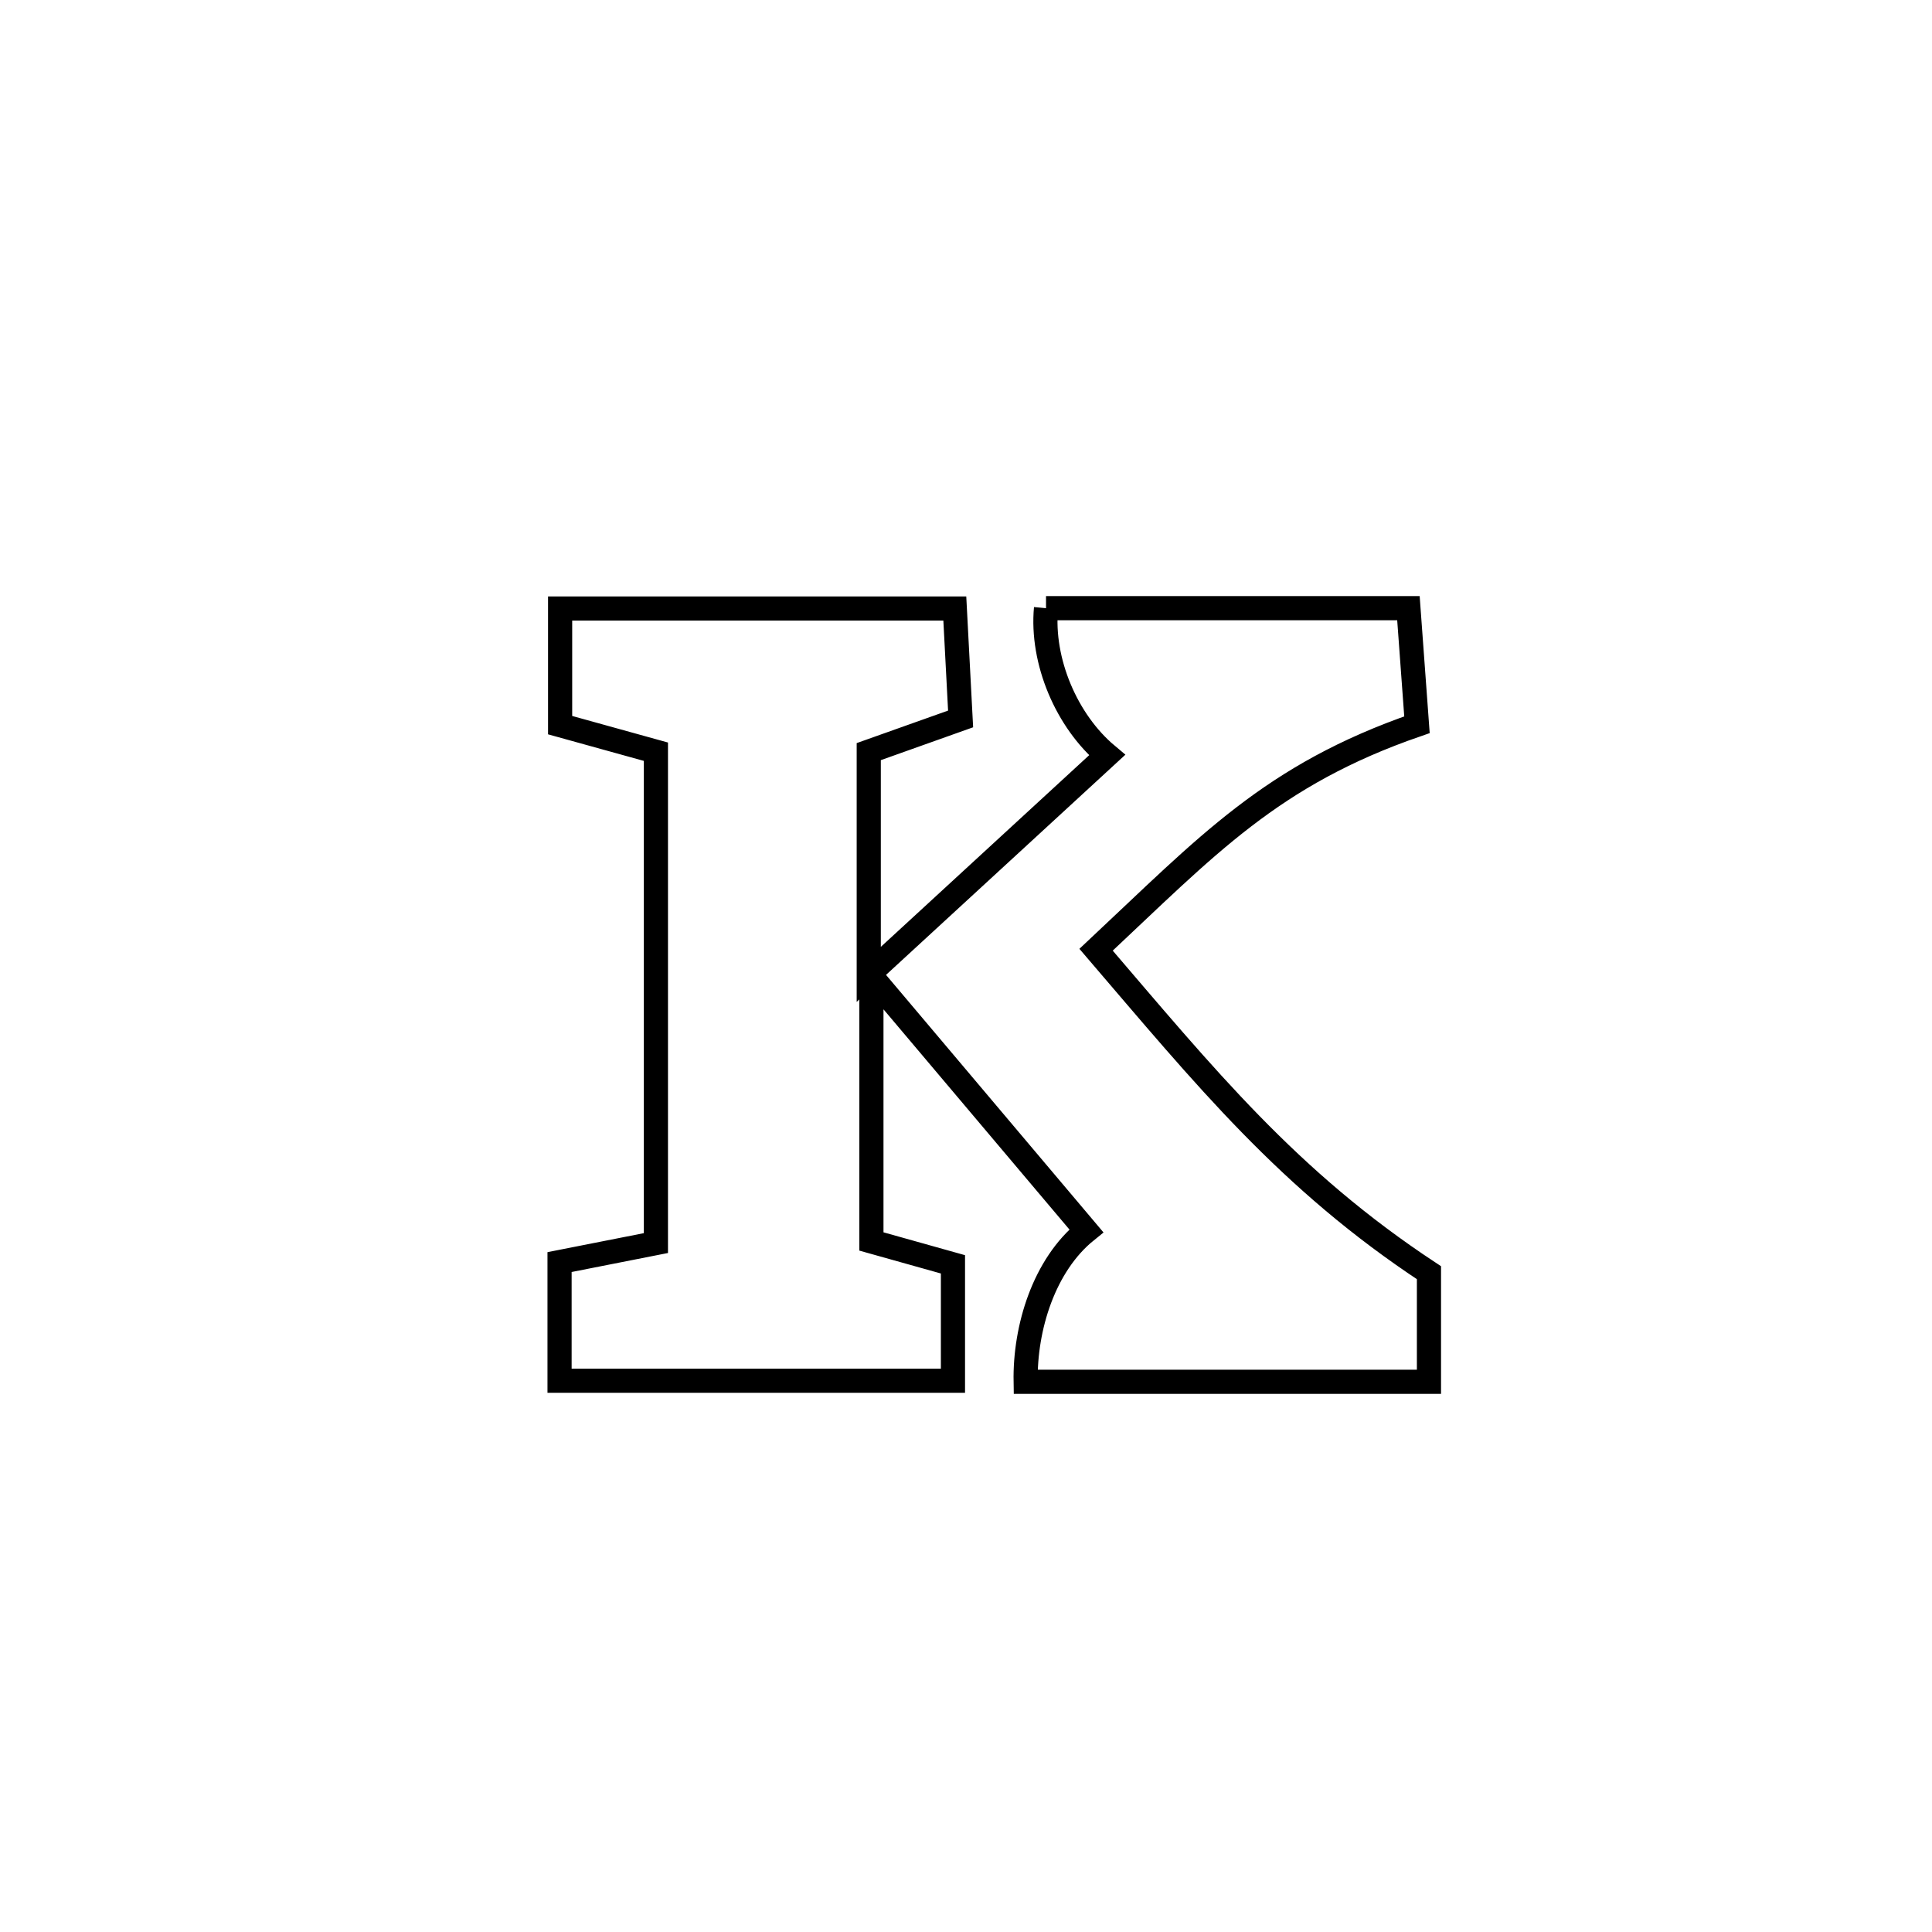 <svg xmlns="http://www.w3.org/2000/svg" viewBox="0.0 0.0 24.0 24.0" height="200px" width="200px"><path fill="none" stroke="black" stroke-width=".3" stroke-opacity="1.0"  filling="0" d="M12.994 7.555 L12.994 7.555 C14.495 7.555 15.995 7.555 17.496 7.555 L17.496 7.555 C17.531 8.038 17.566 8.52 17.602 9.003 L17.602 9.003 C15.791 9.629 15.001 10.501 13.616 11.798 L13.616 11.798 C14.973 13.381 16.002 14.658 17.751 15.81 L17.751 15.81 C17.751 16.261 17.751 16.713 17.751 17.165 L17.751 17.165 C16.081 17.165 14.411 17.165 12.741 17.165 L12.741 17.165 C12.729 16.491 12.971 15.713 13.495 15.29 L13.495 15.29 C12.605 14.236 11.715 13.182 10.825 12.128 L10.825 12.128 C10.825 13.226 10.825 14.324 10.825 15.422 L10.825 15.422 C11.162 15.517 11.5 15.611 11.838 15.706 L11.838 15.706 C11.838 16.188 11.838 16.67 11.838 17.152 L11.838 17.152 C10.209 17.152 8.58 17.152 6.951 17.152 L6.951 17.152 C6.951 16.661 6.951 16.17 6.951 15.678 L6.951 15.678 C7.35 15.599 7.749 15.521 8.148 15.442 L8.148 15.442 C8.148 13.407 8.148 11.373 8.148 9.338 L8.148 9.338 C7.752 9.228 7.355 9.118 6.958 9.008 L6.958 9.008 C6.958 8.525 6.958 8.042 6.958 7.559 L6.958 7.559 C8.593 7.559 10.227 7.559 11.861 7.559 L11.861 7.559 C11.885 8.016 11.909 8.474 11.933 8.931 L11.933 8.931 C11.553 9.067 11.172 9.202 10.792 9.337 L10.792 9.337 C10.792 10.259 10.792 11.182 10.792 12.104 L10.792 12.104 C11.779 11.196 12.766 10.288 13.753 9.38 L13.753 9.38 C13.248 8.957 12.933 8.211 12.994 7.555 L12.994 7.555"></path></svg>